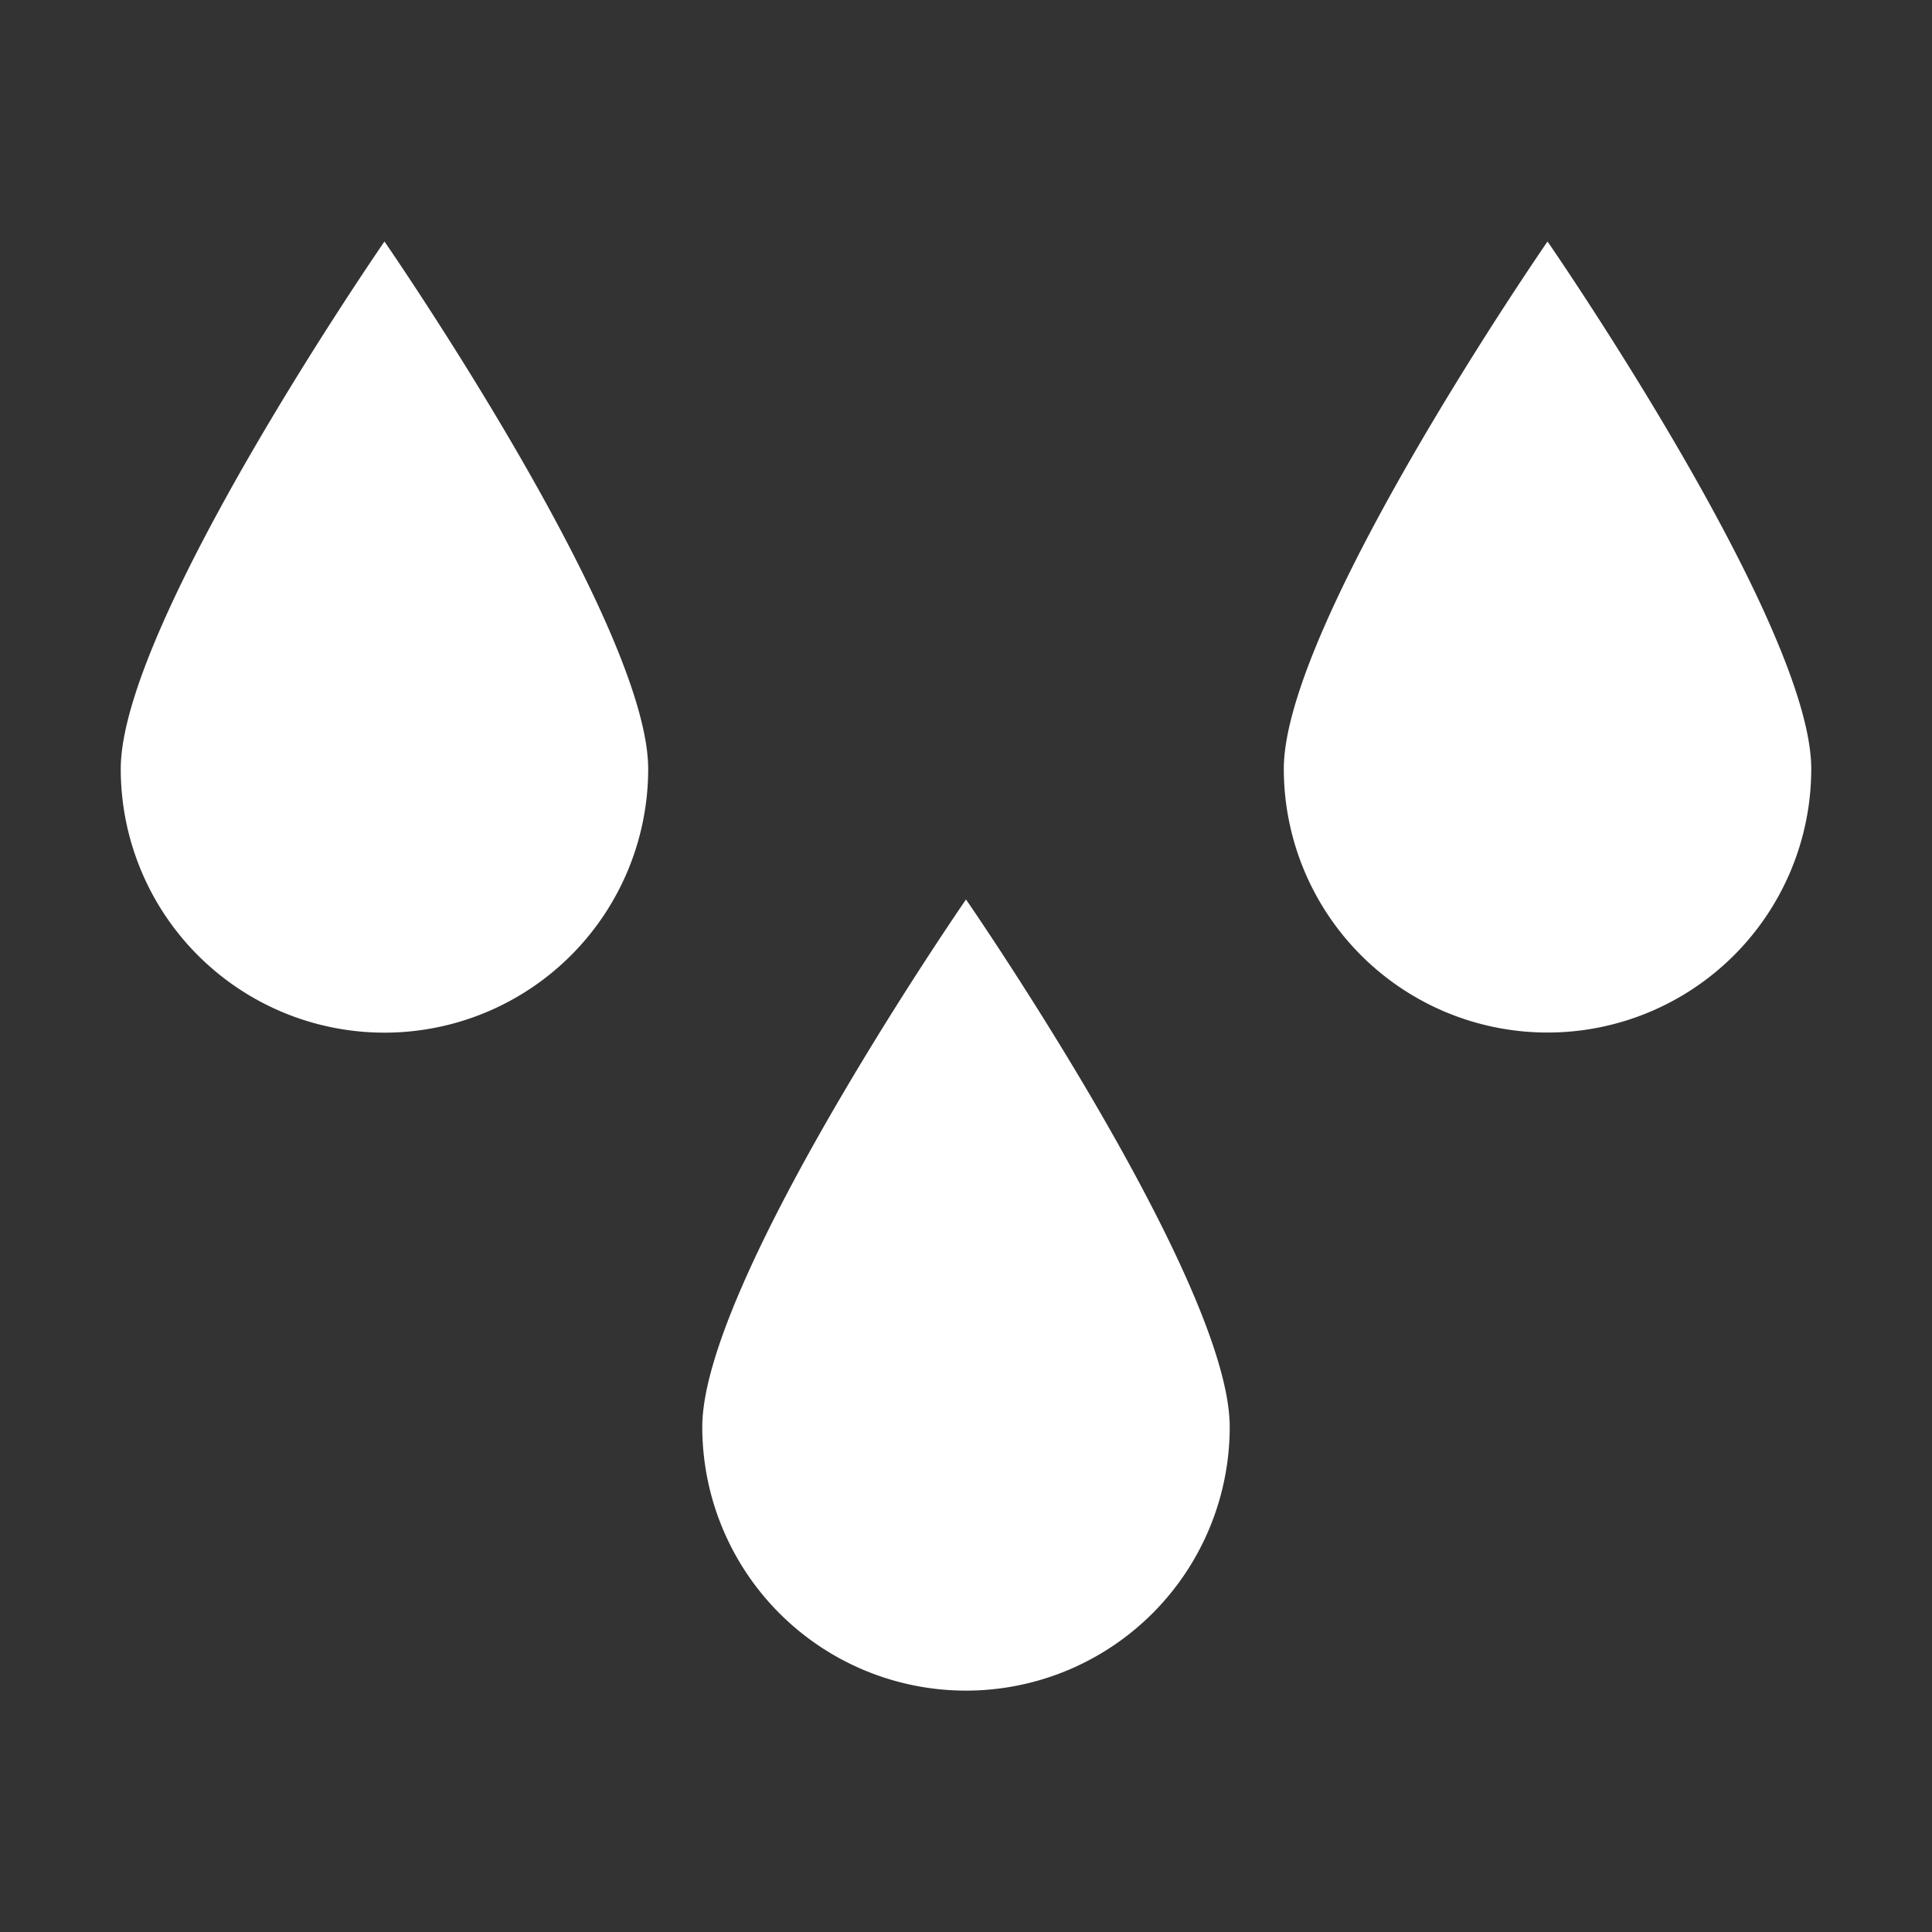<svg xmlns="http://www.w3.org/2000/svg" width="16" height="16" fill="white" class="qi-2006" viewBox="0 0 16 16">
  <rect x="0" y="0" width="16" height="16" fill="#333333" stroke="none"/>
  <path d="M1 6.368a2.184 2.184 0 1 0 4.368 0C5.368 5.161 3.184 2 3.184 2S1 5.161 1 6.368zm4.816 5.449a2.184 2.184 0 0 0 4.368 0C10.184 10.61 8 7.449 8 7.449s-2.184 3.161-2.184 4.368zm7-9.817s-2.184 3.16-2.184 4.367a2.184 2.184 0 1 0 4.368 0C15 5.161 12.816 2 12.816 2z" style="fill-rule:evenodd"/>
</svg>
